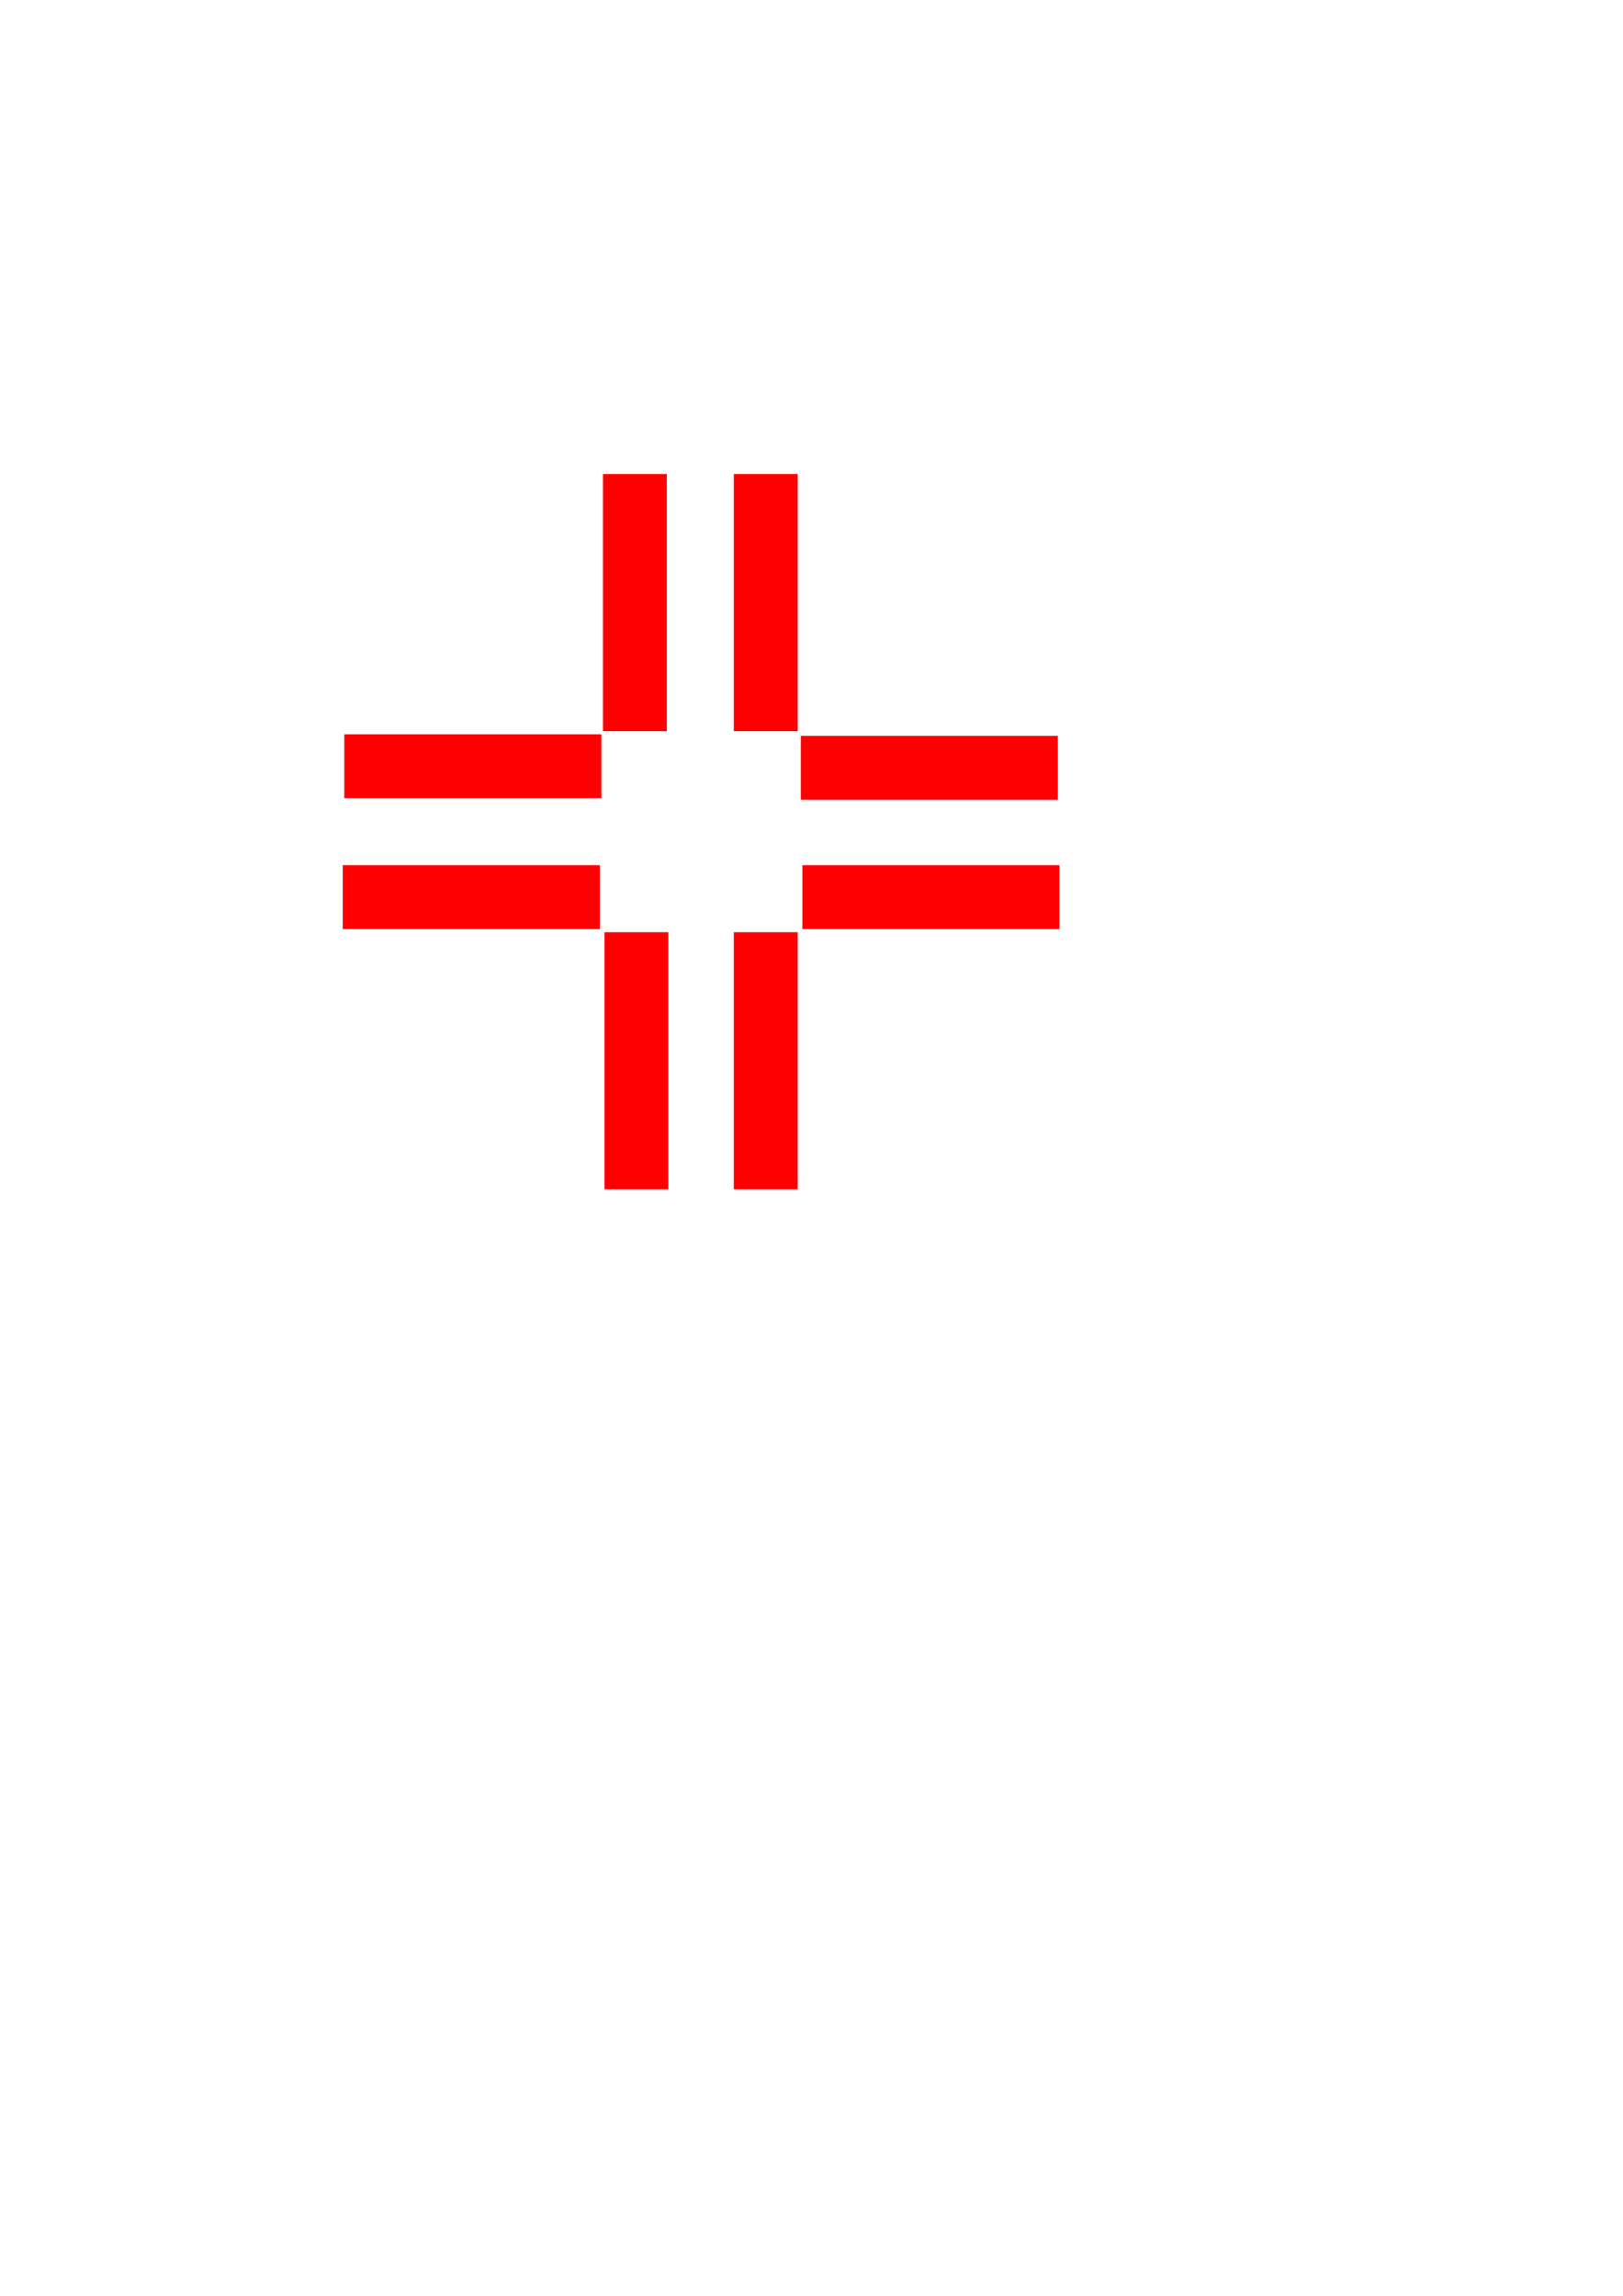 <?xml version="1.0" encoding="UTF-8" standalone="no"?>
<!-- Created with Inkscape (http://www.inkscape.org/) -->
<svg
   xmlns:dc="http://purl.org/dc/elements/1.1/"
   xmlns:cc="http://creativecommons.org/ns#"
   xmlns:rdf="http://www.w3.org/1999/02/22-rdf-syntax-ns#"
   xmlns:svg="http://www.w3.org/2000/svg"
   xmlns="http://www.w3.org/2000/svg"
   xmlns:sodipodi="http://sodipodi.sourceforge.net/DTD/sodipodi-0.dtd"
   xmlns:inkscape="http://www.inkscape.org/namespaces/inkscape"
   width="210mm"
   height="297mm"
   id="svg2574"
   sodipodi:version="0.32"
   inkscape:version="0.46"
   sodipodi:docname="cursor.svg"
   inkscape:output_extension="org.inkscape.output.svg.inkscape"
   inkscape:export-filename="C:\Users\Bernard\Documents\NetBeansProjects\Sideralis2\res\Images\cursor2.png"
   inkscape:export-xdpi="8.2352953"
   inkscape:export-ydpi="8.2352953">
  <defs
     id="defs2576">
    <inkscape:perspective
       sodipodi:type="inkscape:persp3d"
       inkscape:vp_x="0 : 526.18109 : 1"
       inkscape:vp_y="0 : 1000 : 0"
       inkscape:vp_z="744.09448 : 526.18109 : 1"
       inkscape:persp3d-origin="372.04724 : 350.78739 : 1"
       id="perspective2582" />
  </defs>
  <sodipodi:namedview
     id="base"
     pagecolor="#ffffff"
     bordercolor="#666666"
     borderopacity="1.0"
     inkscape:pageopacity="0.0"
     inkscape:pageshadow="2"
     inkscape:zoom="0.75354285"
     inkscape:cx="608.92826"
     inkscape:cy="526.18109"
     inkscape:document-units="px"
     inkscape:current-layer="layer1"
     showgrid="false"
     inkscape:window-width="1680"
     inkscape:window-height="1000"
     inkscape:window-x="-8"
     inkscape:window-y="-8"
     borderlayer="false"
     inkscape:showpageshadow="true"
     inkscape:snap-global="true" />
  <g
     inkscape:label="Calque 1"
     inkscape:groupmode="layer"
     id="layer1">
    <path
       style="fill:#ff0000"
       d="M 168.381,374.648 L 168.381,359.029 L 231.238,359.029 L 294.095,359.029 L 294.095,374.648 L 294.095,390.267 L 231.238,390.267 L 168.381,390.267 L 168.381,374.648 z"
       id="path2558" />
    <path
       style="fill:#ff0000"
       d="M 294.857,294.648 L 294.857,231.791 L 310.476,231.791 L 326.095,231.791 L 326.095,294.648 L 326.095,357.505 L 310.476,357.505 L 294.857,357.505 L 294.857,294.648 z"
       id="path2560" />
    <path
       style="fill:#ff0000"
       d="M 358.857,294.648 L 358.857,231.791 L 374.476,231.791 L 390.095,231.791 L 390.095,294.648 L 390.095,357.505 L 374.476,357.505 L 358.857,357.505 L 358.857,294.648 z"
       id="path2562" />
    <path
       style="fill:#ff0000"
       d="M 391.619,375.41 L 391.619,359.791 L 454.476,359.791 L 517.333,359.791 L 517.333,375.41 L 517.333,391.029 L 454.476,391.029 L 391.619,391.029 L 391.619,375.41 z"
       id="path2564" />
    <path
       style="fill:#ff0000"
       d="M 392.381,438.648 L 392.381,423.029 L 455.238,423.029 L 518.095,423.029 L 518.095,438.648 L 518.095,454.267 L 455.238,454.267 L 392.381,454.267 L 392.381,438.648 z"
       id="path2566" />
    <path
       style="fill:#ff0000"
       d="M 358.857,518.648 L 358.857,455.791 L 374.476,455.791 L 390.095,455.791 L 390.095,518.648 L 390.095,581.505 L 374.476,581.505 L 358.857,581.505 L 358.857,518.648 z"
       id="path2568" />
    <path
       style="fill:#ff0000"
       d="M 295.619,518.648 L 295.619,455.791 L 311.238,455.791 L 326.857,455.791 L 326.857,518.648 L 326.857,581.505 L 311.238,581.505 L 295.619,581.505 L 295.619,518.648 z"
       id="path2570" />
    <path
       style="fill:#ff0000"
       d="M 167.619,438.648 L 167.619,423.029 L 230.476,423.029 L 293.333,423.029 L 293.333,438.648 L 293.333,454.267 L 230.476,454.267 L 167.619,454.267 L 167.619,438.648 z"
       id="path2572" />
  </g>
</svg>
